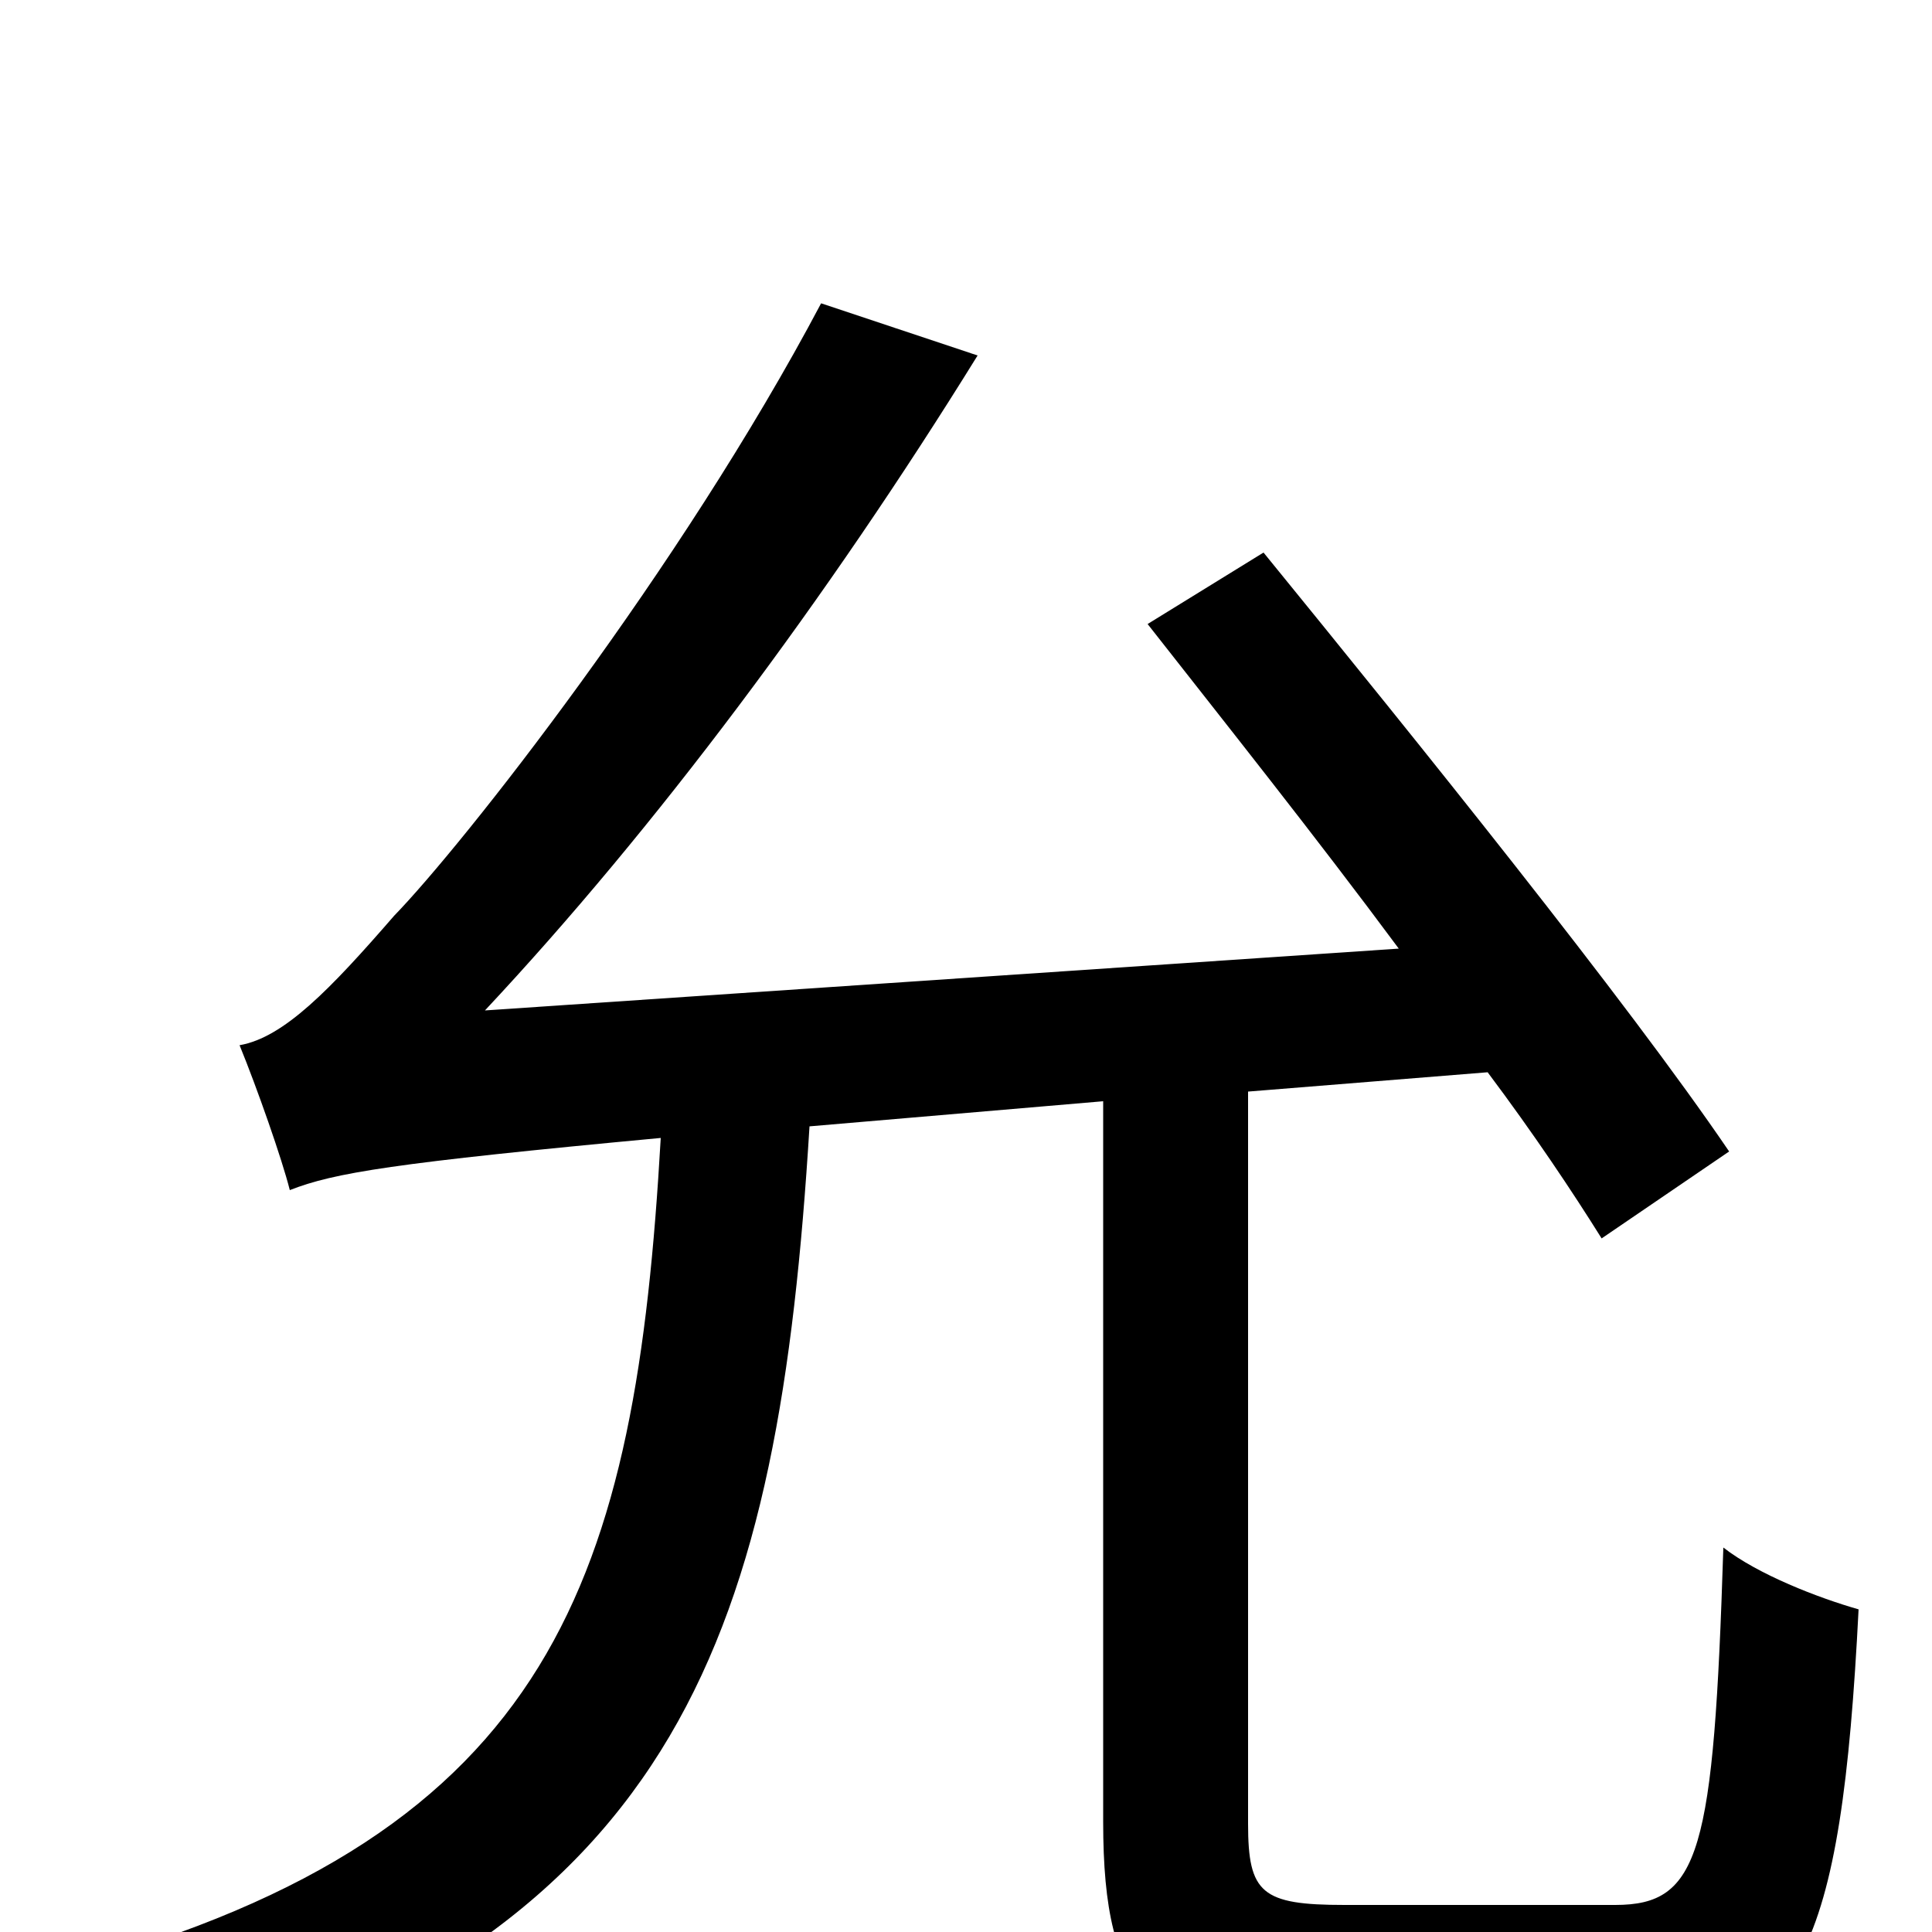 <svg xmlns="http://www.w3.org/2000/svg" viewBox="0 -1000 1000 1000">
	<path fill="#000000" d="M696 -14C653 -14 646 -20 646 -56V-435L770 -445C794 -413 814 -383 829 -359L895 -404C842 -482 733 -617 654 -714L594 -677C634 -626 681 -567 724 -509L251 -477C339 -571 428 -690 506 -816L425 -843C352 -705 239 -562 204 -526C171 -488 147 -463 124 -459C133 -437 146 -400 150 -384C173 -393 203 -398 342 -411C329 -184 288 -51 37 18C53 32 73 61 82 81C354 -1 403 -157 419 -417L571 -430V-57C571 33 596 58 688 58H841C932 58 953 10 962 -167C941 -173 910 -185 892 -199C887 -41 880 -14 836 -14Z"/>
</svg>